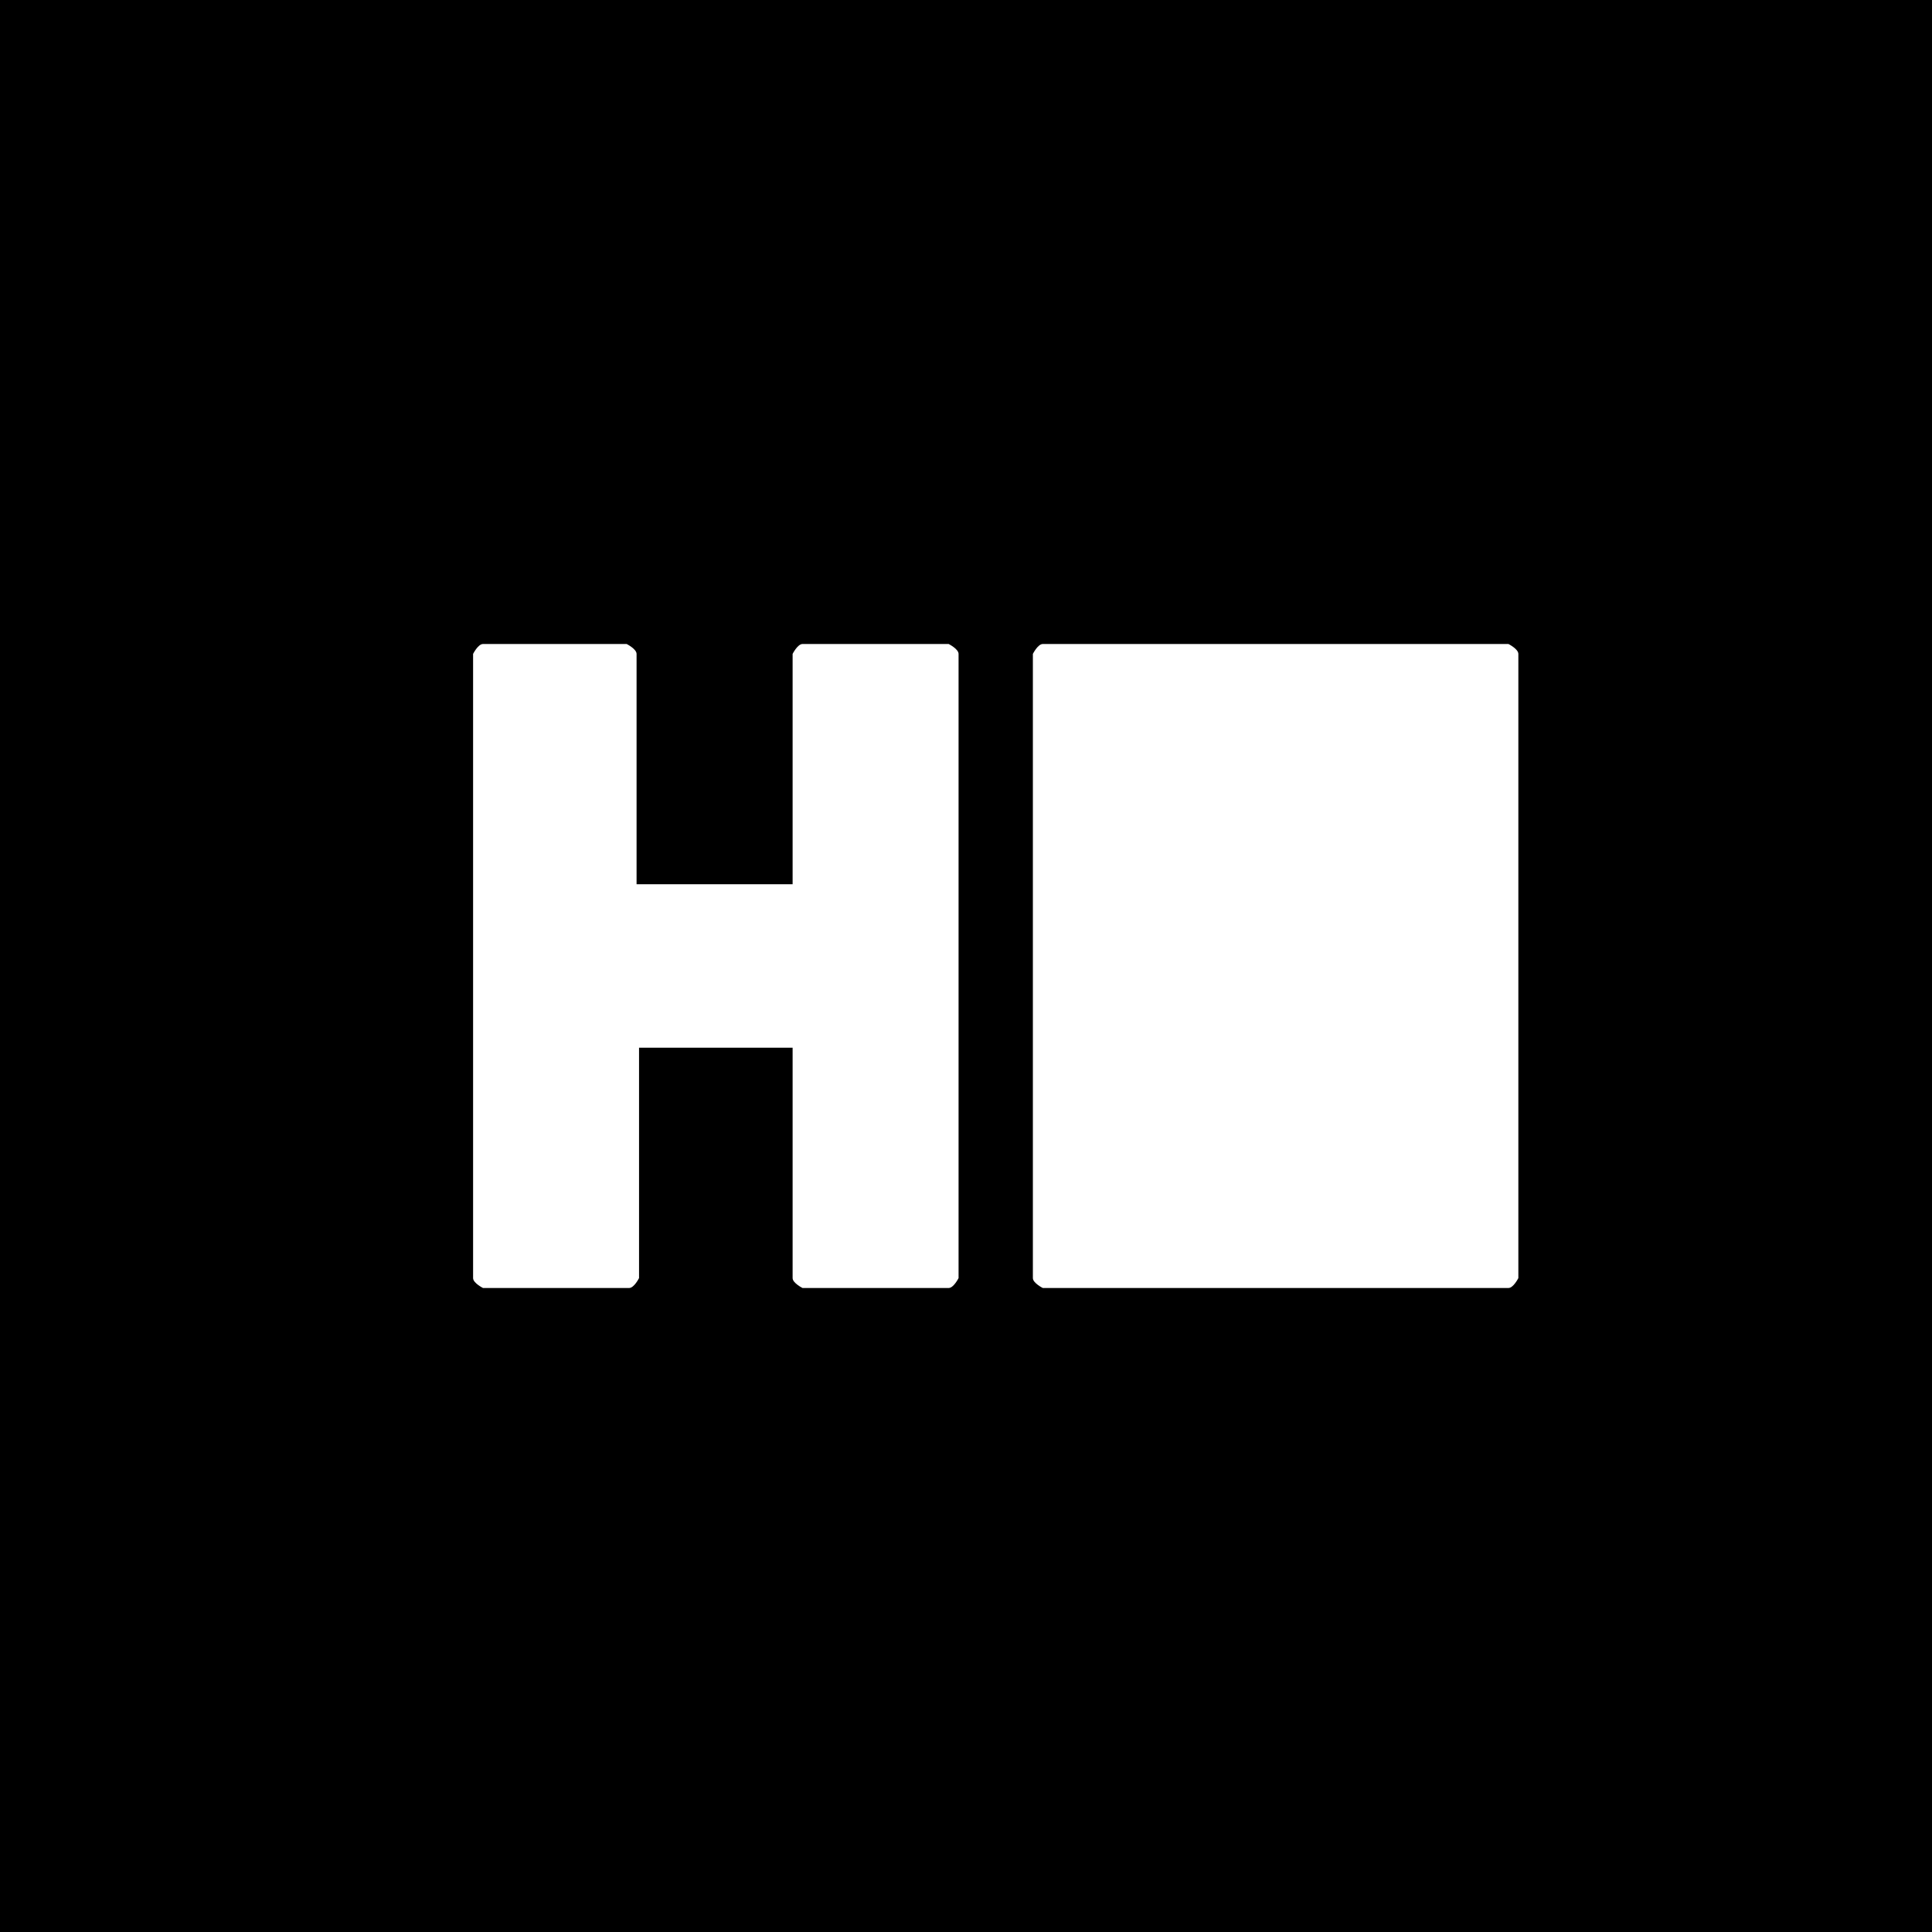 <svg id="Layer_2" data-name="Layer 2" xmlns="http://www.w3.org/2000/svg" viewBox="0 0 7.8 7.8">
  <g id="Layer_1-2" data-name="Layer 1">
    <path class="cls-1" d="m0,0v7.8h7.8V0H0Zm3.24,2.6h.59s.04.02.04.04v2.52s-.02.04-.04.04h-.59s-.04-.02-.04-.04v-.93h-.62v.93s-.02.04-.04.04h-.59s-.04-.02-.04-.04v-2.52s.02-.04.04-.04h.58s.04.02.04.04v.93h.63v-.93s.02-.04.04-.04h0Zm.97,0h1.88s.04.02.04.04v2.52s-.02.04-.04.04c0,0,0,0,0,0h-1.88s-.04-.02-.04-.04v-2.52s.02-.04.04-.04h0Z"/>
  </g>
</svg>